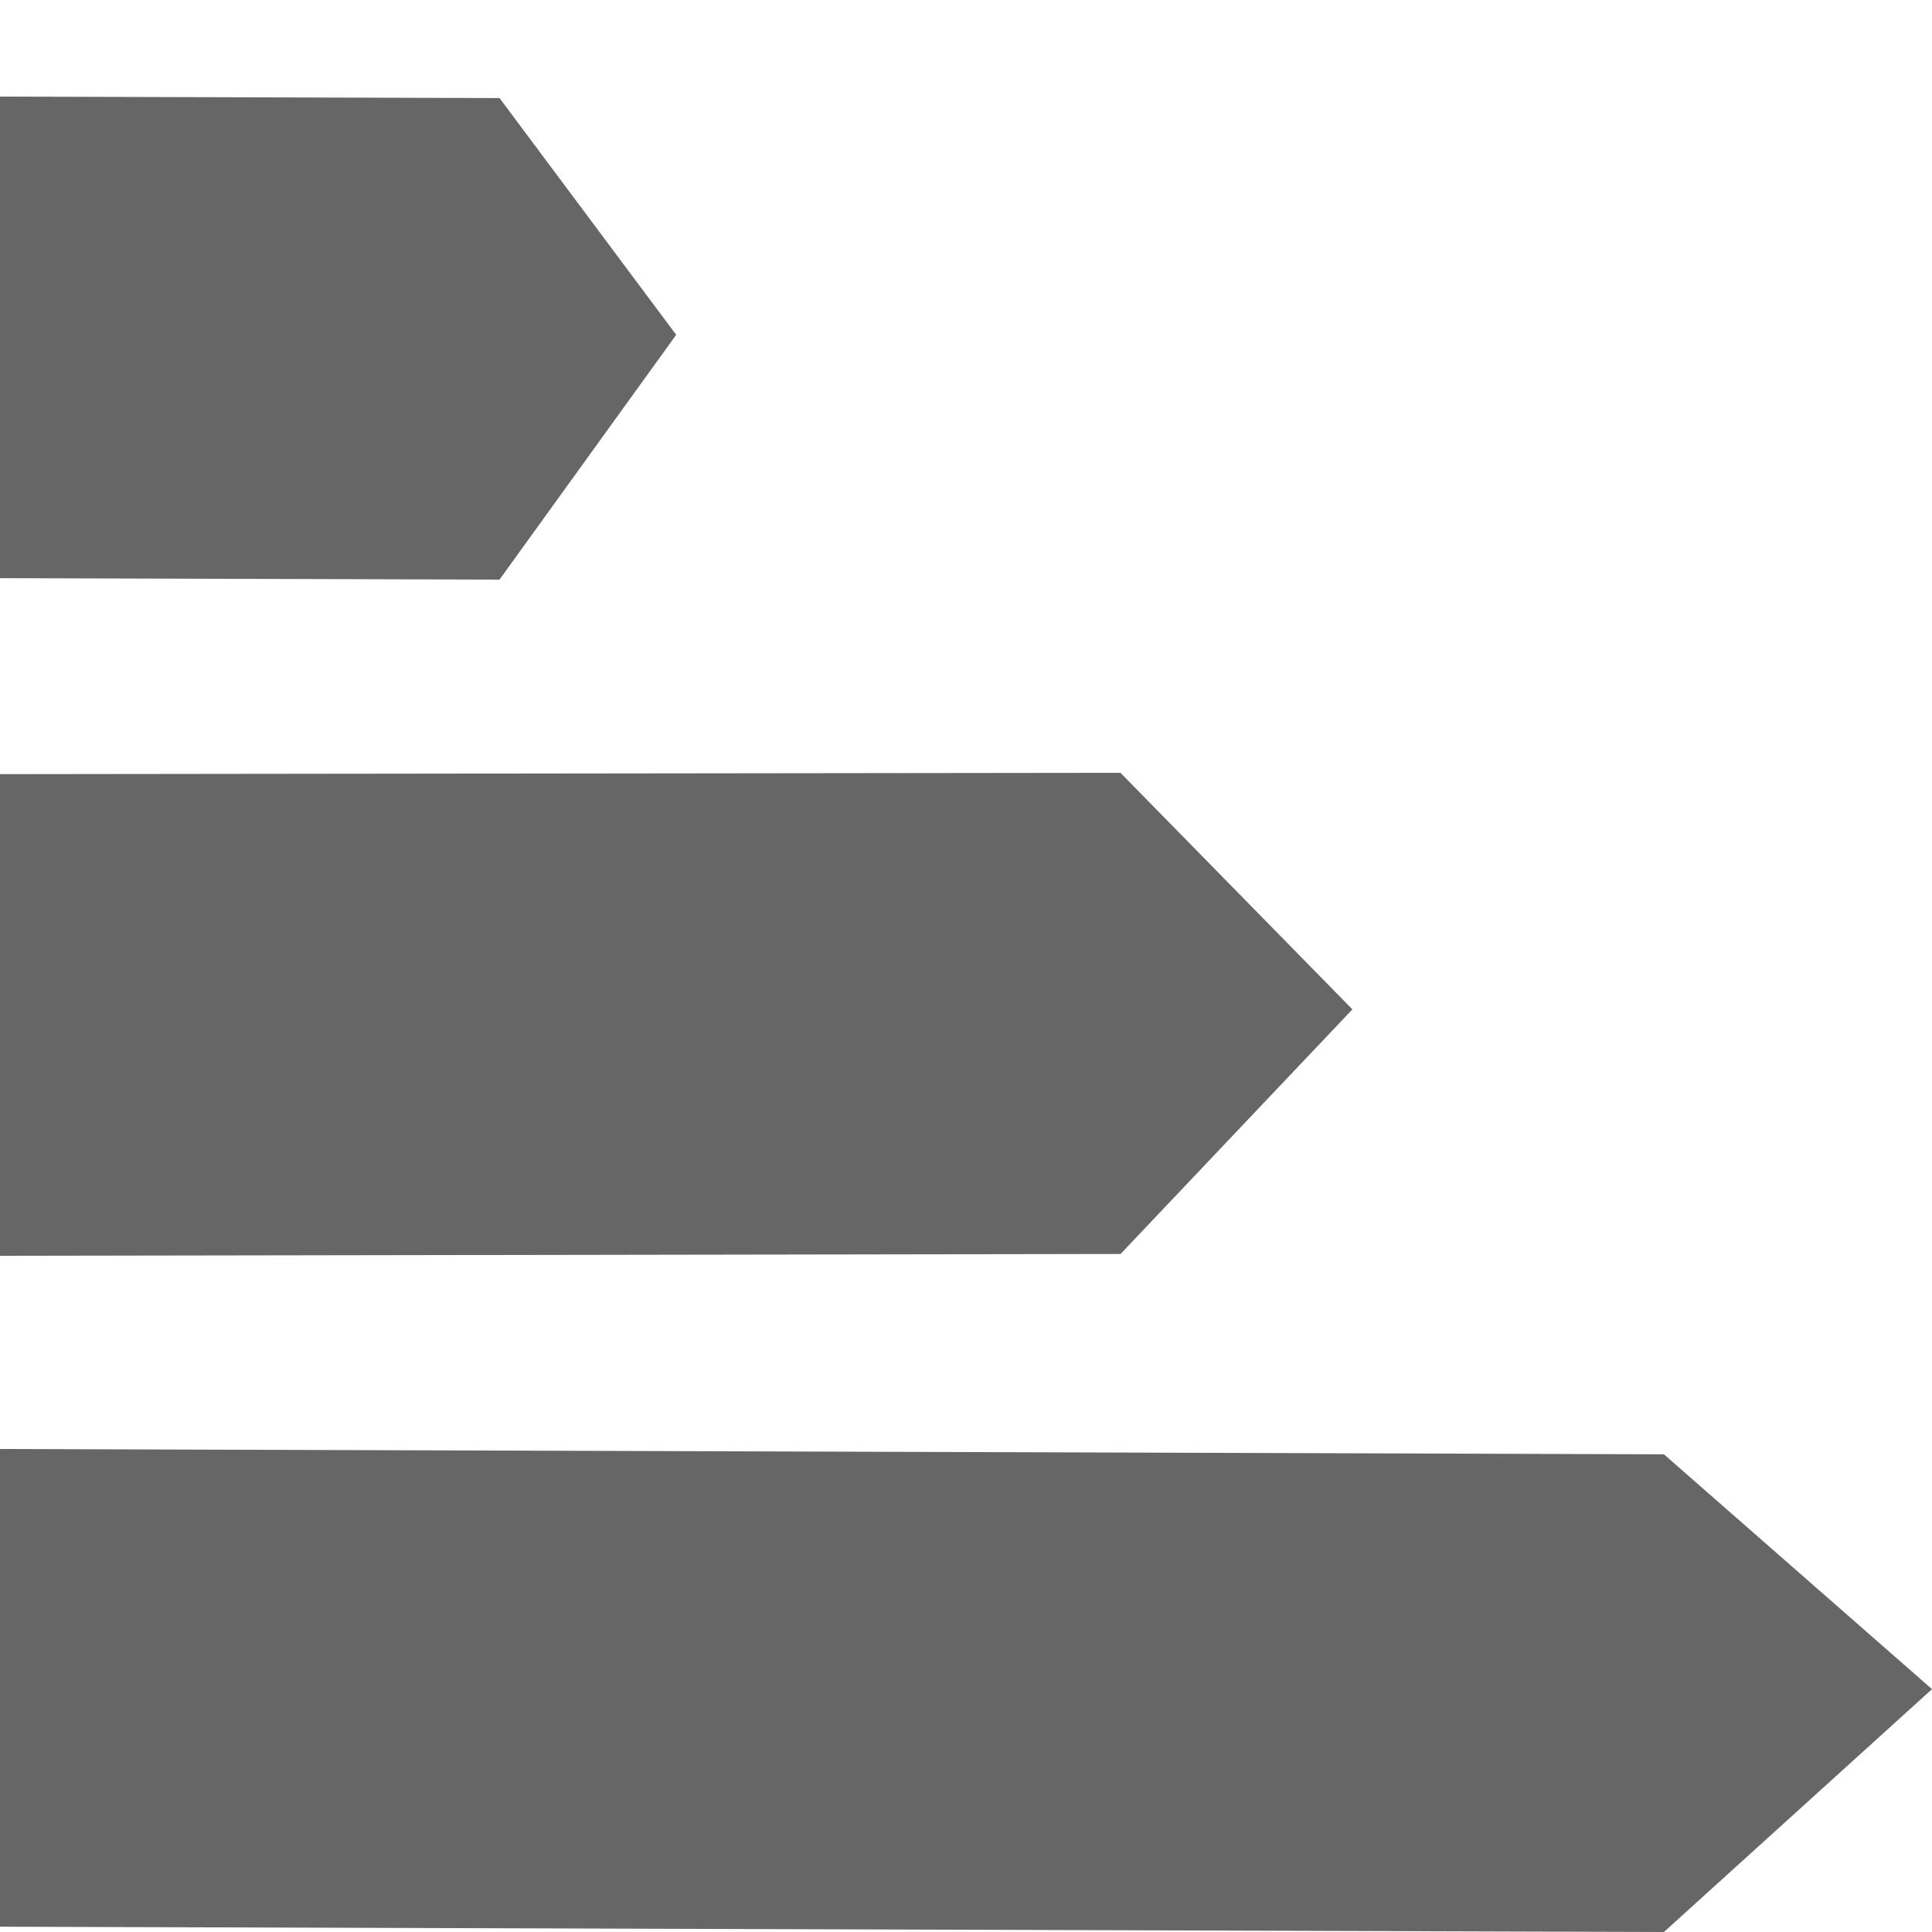 <svg id="ico-medidasEficiencia" xmlns="http://www.w3.org/2000/svg" width="20" height="20" viewBox="0 0 20 20">
  <rect id="Rectángulo_266" data-name="Rectángulo 266" width="20" height="20" fill="none"/>
  <path id="Trazado_1182" data-name="Trazado 1182" d="M3.086.015-2.085,0V4.985L3.086,5,4.915,2.466Z" transform="translate(2.085 1)" fill="#666"/>
  <path id="Trazado_1183" data-name="Trazado 1183" d="M9.514-.014-2.085,0V4.986l11.6-.019,2.4-2.532Z" transform="translate(2.085 8.014)" fill="#666"/>
  <path id="Trazado_1184" data-name="Trazado 1184" d="M15.14.055-2.085,0V4.945L15.14,5l2.775-2.514Z" transform="translate(2.085 15)" fill="#666"/>
</svg>
